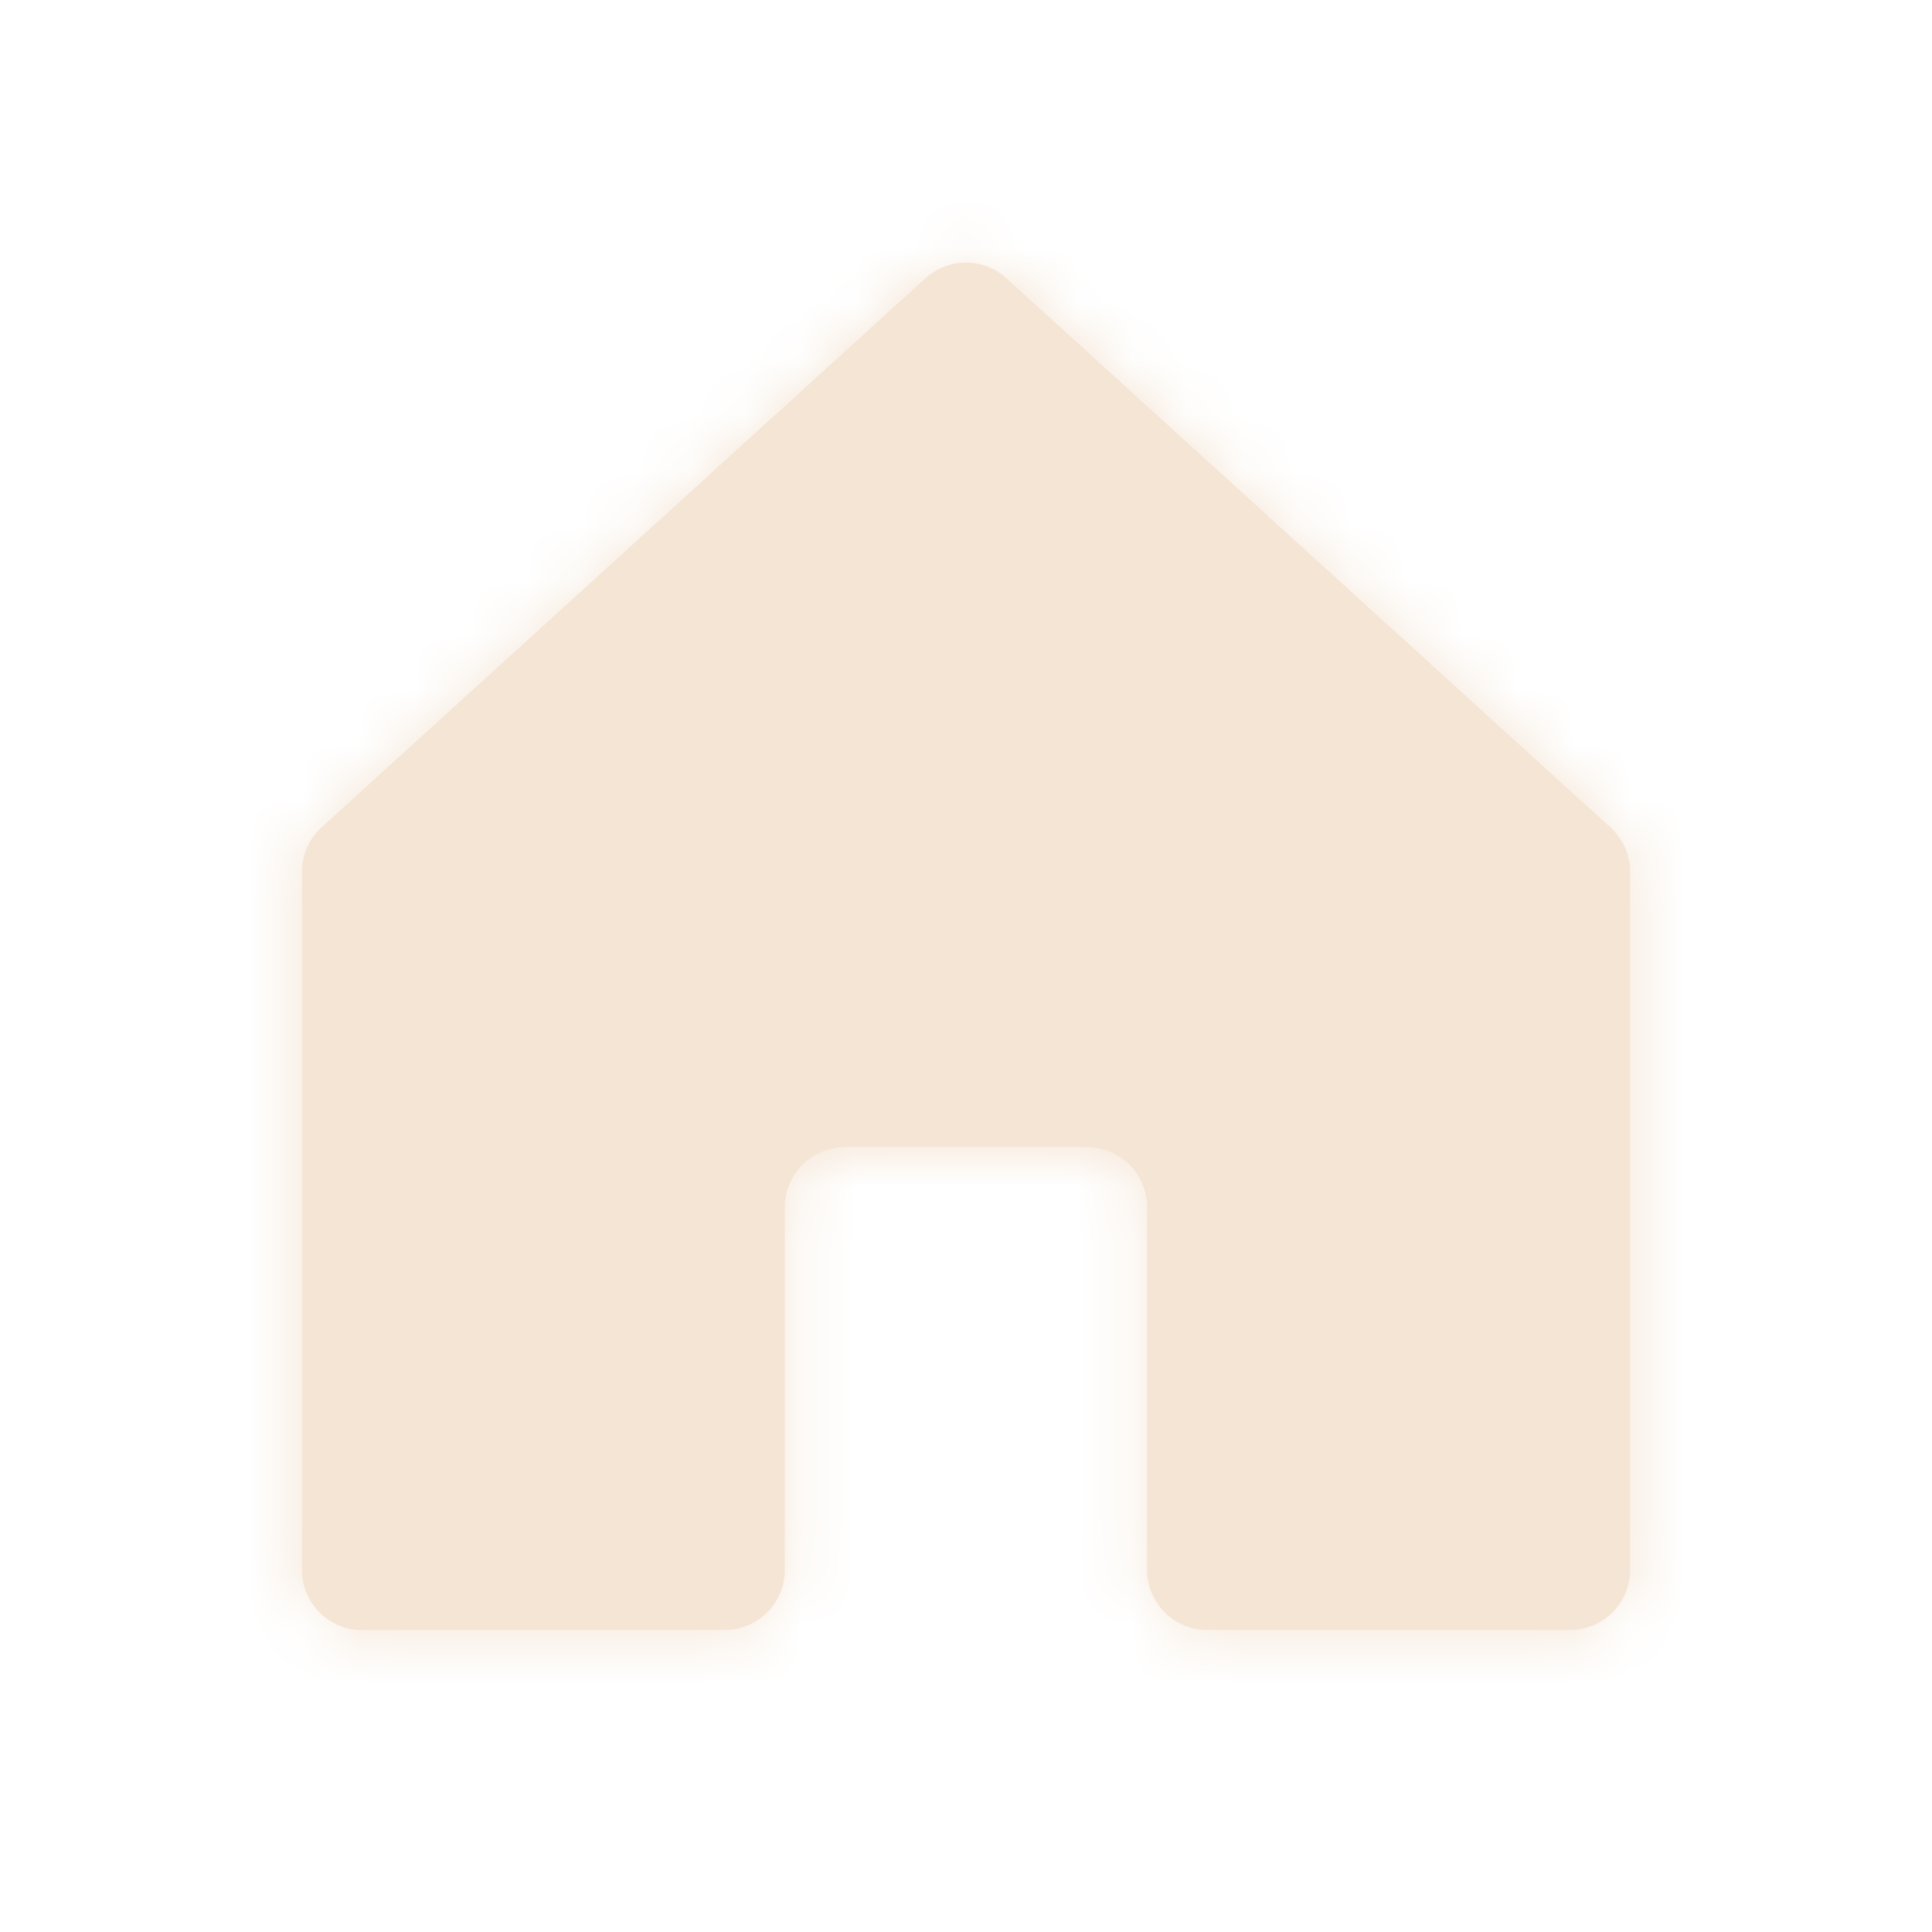 <svg width="35" height="35" viewBox="0 0 35 35" fill="none" xmlns="http://www.w3.org/2000/svg">
<mask id="path-1-inside-1" fill="white">
<path d="M20.78 28.436V21.874C20.78 21.584 20.665 21.305 20.46 21.1C20.255 20.895 19.977 20.78 19.687 20.78H15.312C15.022 20.78 14.743 20.895 14.538 21.1C14.333 21.305 14.218 21.584 14.218 21.874V28.436C14.218 28.727 14.103 29.005 13.898 29.21C13.693 29.415 13.414 29.53 13.124 29.53L6.563 29.531C6.419 29.531 6.277 29.503 6.144 29.448C6.011 29.393 5.891 29.312 5.789 29.211C5.688 29.109 5.607 28.989 5.552 28.856C5.497 28.723 5.469 28.581 5.469 28.437V15.796C5.469 15.644 5.501 15.493 5.562 15.354C5.624 15.214 5.714 15.089 5.827 14.987L16.763 5.043C16.965 4.86 17.227 4.758 17.499 4.758C17.771 4.758 18.034 4.86 18.235 5.043L29.173 14.987C29.286 15.089 29.376 15.214 29.438 15.354C29.499 15.493 29.531 15.644 29.531 15.796V28.437C29.531 28.581 29.503 28.723 29.448 28.856C29.393 28.989 29.312 29.109 29.211 29.211C29.109 29.312 28.989 29.393 28.856 29.448C28.723 29.503 28.581 29.531 28.437 29.531L21.874 29.53C21.584 29.53 21.306 29.415 21.101 29.21C20.896 29.005 20.78 28.727 20.78 28.436Z"/>
</mask>
<path d="M20.78 28.436V21.874C20.78 21.584 20.665 21.305 20.46 21.1C20.255 20.895 19.977 20.78 19.687 20.78H15.312C15.022 20.78 14.743 20.895 14.538 21.1C14.333 21.305 14.218 21.584 14.218 21.874V28.436C14.218 28.727 14.103 29.005 13.898 29.21C13.693 29.415 13.414 29.53 13.124 29.53L6.563 29.531C6.419 29.531 6.277 29.503 6.144 29.448C6.011 29.393 5.891 29.312 5.789 29.211C5.688 29.109 5.607 28.989 5.552 28.856C5.497 28.723 5.469 28.581 5.469 28.437V15.796C5.469 15.644 5.501 15.493 5.562 15.354C5.624 15.214 5.714 15.089 5.827 14.987L16.763 5.043C16.965 4.86 17.227 4.758 17.499 4.758C17.771 4.758 18.034 4.86 18.235 5.043L29.173 14.987C29.286 15.089 29.376 15.214 29.438 15.354C29.499 15.493 29.531 15.644 29.531 15.796V28.437C29.531 28.581 29.503 28.723 29.448 28.856C29.393 28.989 29.312 29.109 29.211 29.211C29.109 29.312 28.989 29.393 28.856 29.448C28.723 29.503 28.581 29.531 28.437 29.531L21.874 29.53C21.584 29.53 21.306 29.415 21.101 29.21C20.896 29.005 20.78 28.727 20.78 28.436Z" fill="#F5E5D5"/>
<path d="M14.218 28.436H10.218H14.218ZM13.124 29.53L13.124 25.53H13.124L13.124 29.53ZM6.563 29.531L6.563 33.531H6.563L6.563 29.531ZM5.469 28.437H9.469H5.469ZM5.469 15.796H9.469V15.796L5.469 15.796ZM5.827 14.987L3.136 12.027L3.136 12.027L5.827 14.987ZM16.763 5.043L19.454 8.002L19.454 8.002L16.763 5.043ZM18.235 5.043L20.926 2.083L18.235 5.043ZM29.173 14.987L31.864 12.027L31.864 12.027L29.173 14.987ZM29.531 15.796L25.531 15.796V15.796H29.531ZM29.531 28.437H25.531H29.531ZM28.437 29.531L28.437 33.531H28.437L28.437 29.531ZM21.874 29.53L21.875 25.53H21.875L21.874 29.53ZM24.78 28.436V21.874H16.78V28.436H24.78ZM24.78 21.874C24.78 20.523 24.244 19.227 23.288 18.272L17.632 23.929C17.087 23.384 16.78 22.645 16.78 21.874H24.78ZM23.288 18.272C22.333 17.317 21.038 16.78 19.687 16.78V24.78C18.916 24.78 18.177 24.474 17.632 23.929L23.288 18.272ZM19.687 16.78H15.312V24.78H19.687V16.78ZM15.312 16.78C13.961 16.78 12.665 17.317 11.71 18.272L17.367 23.929C16.822 24.474 16.082 24.78 15.312 24.78V16.78ZM11.71 18.272C10.755 19.227 10.218 20.523 10.218 21.874H18.218C18.218 22.645 17.912 23.384 17.367 23.929L11.71 18.272ZM10.218 21.874V28.436H18.218V21.874H10.218ZM10.218 28.436C10.218 27.666 10.524 26.927 11.069 26.382L16.726 32.038C17.681 31.083 18.218 29.787 18.218 28.436H10.218ZM11.069 26.382C11.614 25.837 12.353 25.53 13.124 25.53L13.125 33.53C14.476 33.53 15.771 32.993 16.726 32.038L11.069 26.382ZM13.124 25.53L6.562 25.531L6.563 33.531L13.125 33.53L13.124 25.53ZM6.562 25.531C6.944 25.531 7.322 25.606 7.674 25.752L4.614 33.144C5.232 33.4 5.894 33.531 6.563 33.531L6.562 25.531ZM7.674 25.752C8.027 25.898 8.347 26.112 8.617 26.382L2.961 32.039C3.434 32.512 3.996 32.888 4.614 33.144L7.674 25.752ZM8.617 26.382C8.887 26.652 9.101 26.972 9.247 27.325L1.857 30.387C2.113 31.005 2.488 31.566 2.961 32.039L8.617 26.382ZM9.247 27.325C9.394 27.678 9.469 28.056 9.469 28.437H1.469C1.469 29.106 1.601 29.769 1.857 30.387L9.247 27.325ZM9.469 28.437V15.796H1.469V28.437H9.469ZM9.469 15.796C9.469 16.201 9.384 16.602 9.22 16.972L1.904 13.736C1.617 14.385 1.469 15.087 1.469 15.796L9.469 15.796ZM9.22 16.972C9.057 17.342 8.817 17.674 8.518 17.947L3.136 12.027C2.611 12.505 2.191 13.087 1.904 13.736L9.22 16.972ZM8.518 17.947L19.454 8.002L14.072 2.083L3.136 12.027L8.518 17.947ZM19.454 8.002C18.919 8.489 18.222 8.758 17.499 8.758L17.499 0.758C16.232 0.758 15.01 1.231 14.072 2.083L19.454 8.002ZM17.499 8.758C16.776 8.758 16.079 8.489 15.544 8.002L20.926 2.083C19.988 1.231 18.766 0.758 17.499 0.758L17.499 8.758ZM15.544 8.002L26.483 17.947L31.864 12.027L20.926 2.083L15.544 8.002ZM26.483 17.947C26.183 17.674 25.944 17.342 25.78 16.972L33.096 13.736C32.809 13.087 32.389 12.505 31.864 12.027L26.483 17.947ZM25.78 16.972C25.616 16.602 25.531 16.201 25.531 15.796L33.531 15.796C33.531 15.087 33.383 14.385 33.096 13.736L25.78 16.972ZM25.531 15.796V28.437H33.531V15.796H25.531ZM25.531 28.437C25.531 28.056 25.606 27.678 25.753 27.325L33.144 30.387C33.4 29.769 33.531 29.106 33.531 28.437H25.531ZM25.753 27.325C25.899 26.972 26.113 26.652 26.383 26.382L32.039 32.039C32.512 31.566 32.887 31.005 33.144 30.387L25.753 27.325ZM26.383 26.382C26.652 26.112 26.973 25.898 27.326 25.752L30.386 33.144C31.004 32.888 31.566 32.512 32.039 32.039L26.383 26.382ZM27.326 25.752C27.678 25.606 28.056 25.531 28.438 25.531L28.437 33.531C29.106 33.531 29.768 33.4 30.386 33.144L27.326 25.752ZM28.438 25.531L21.875 25.53L21.873 33.53L28.437 33.531L28.438 25.531ZM21.875 25.53C22.645 25.53 23.384 25.837 23.929 26.382L18.272 32.038C19.227 32.993 20.523 33.53 21.874 33.53L21.875 25.53ZM23.929 26.382C24.474 26.927 24.78 27.666 24.78 28.436L16.78 28.436C16.78 29.787 17.317 31.083 18.272 32.038L23.929 26.382Z" fill="#F5E5D5" mask="url(#path-1-inside-1)"/>
</svg>
